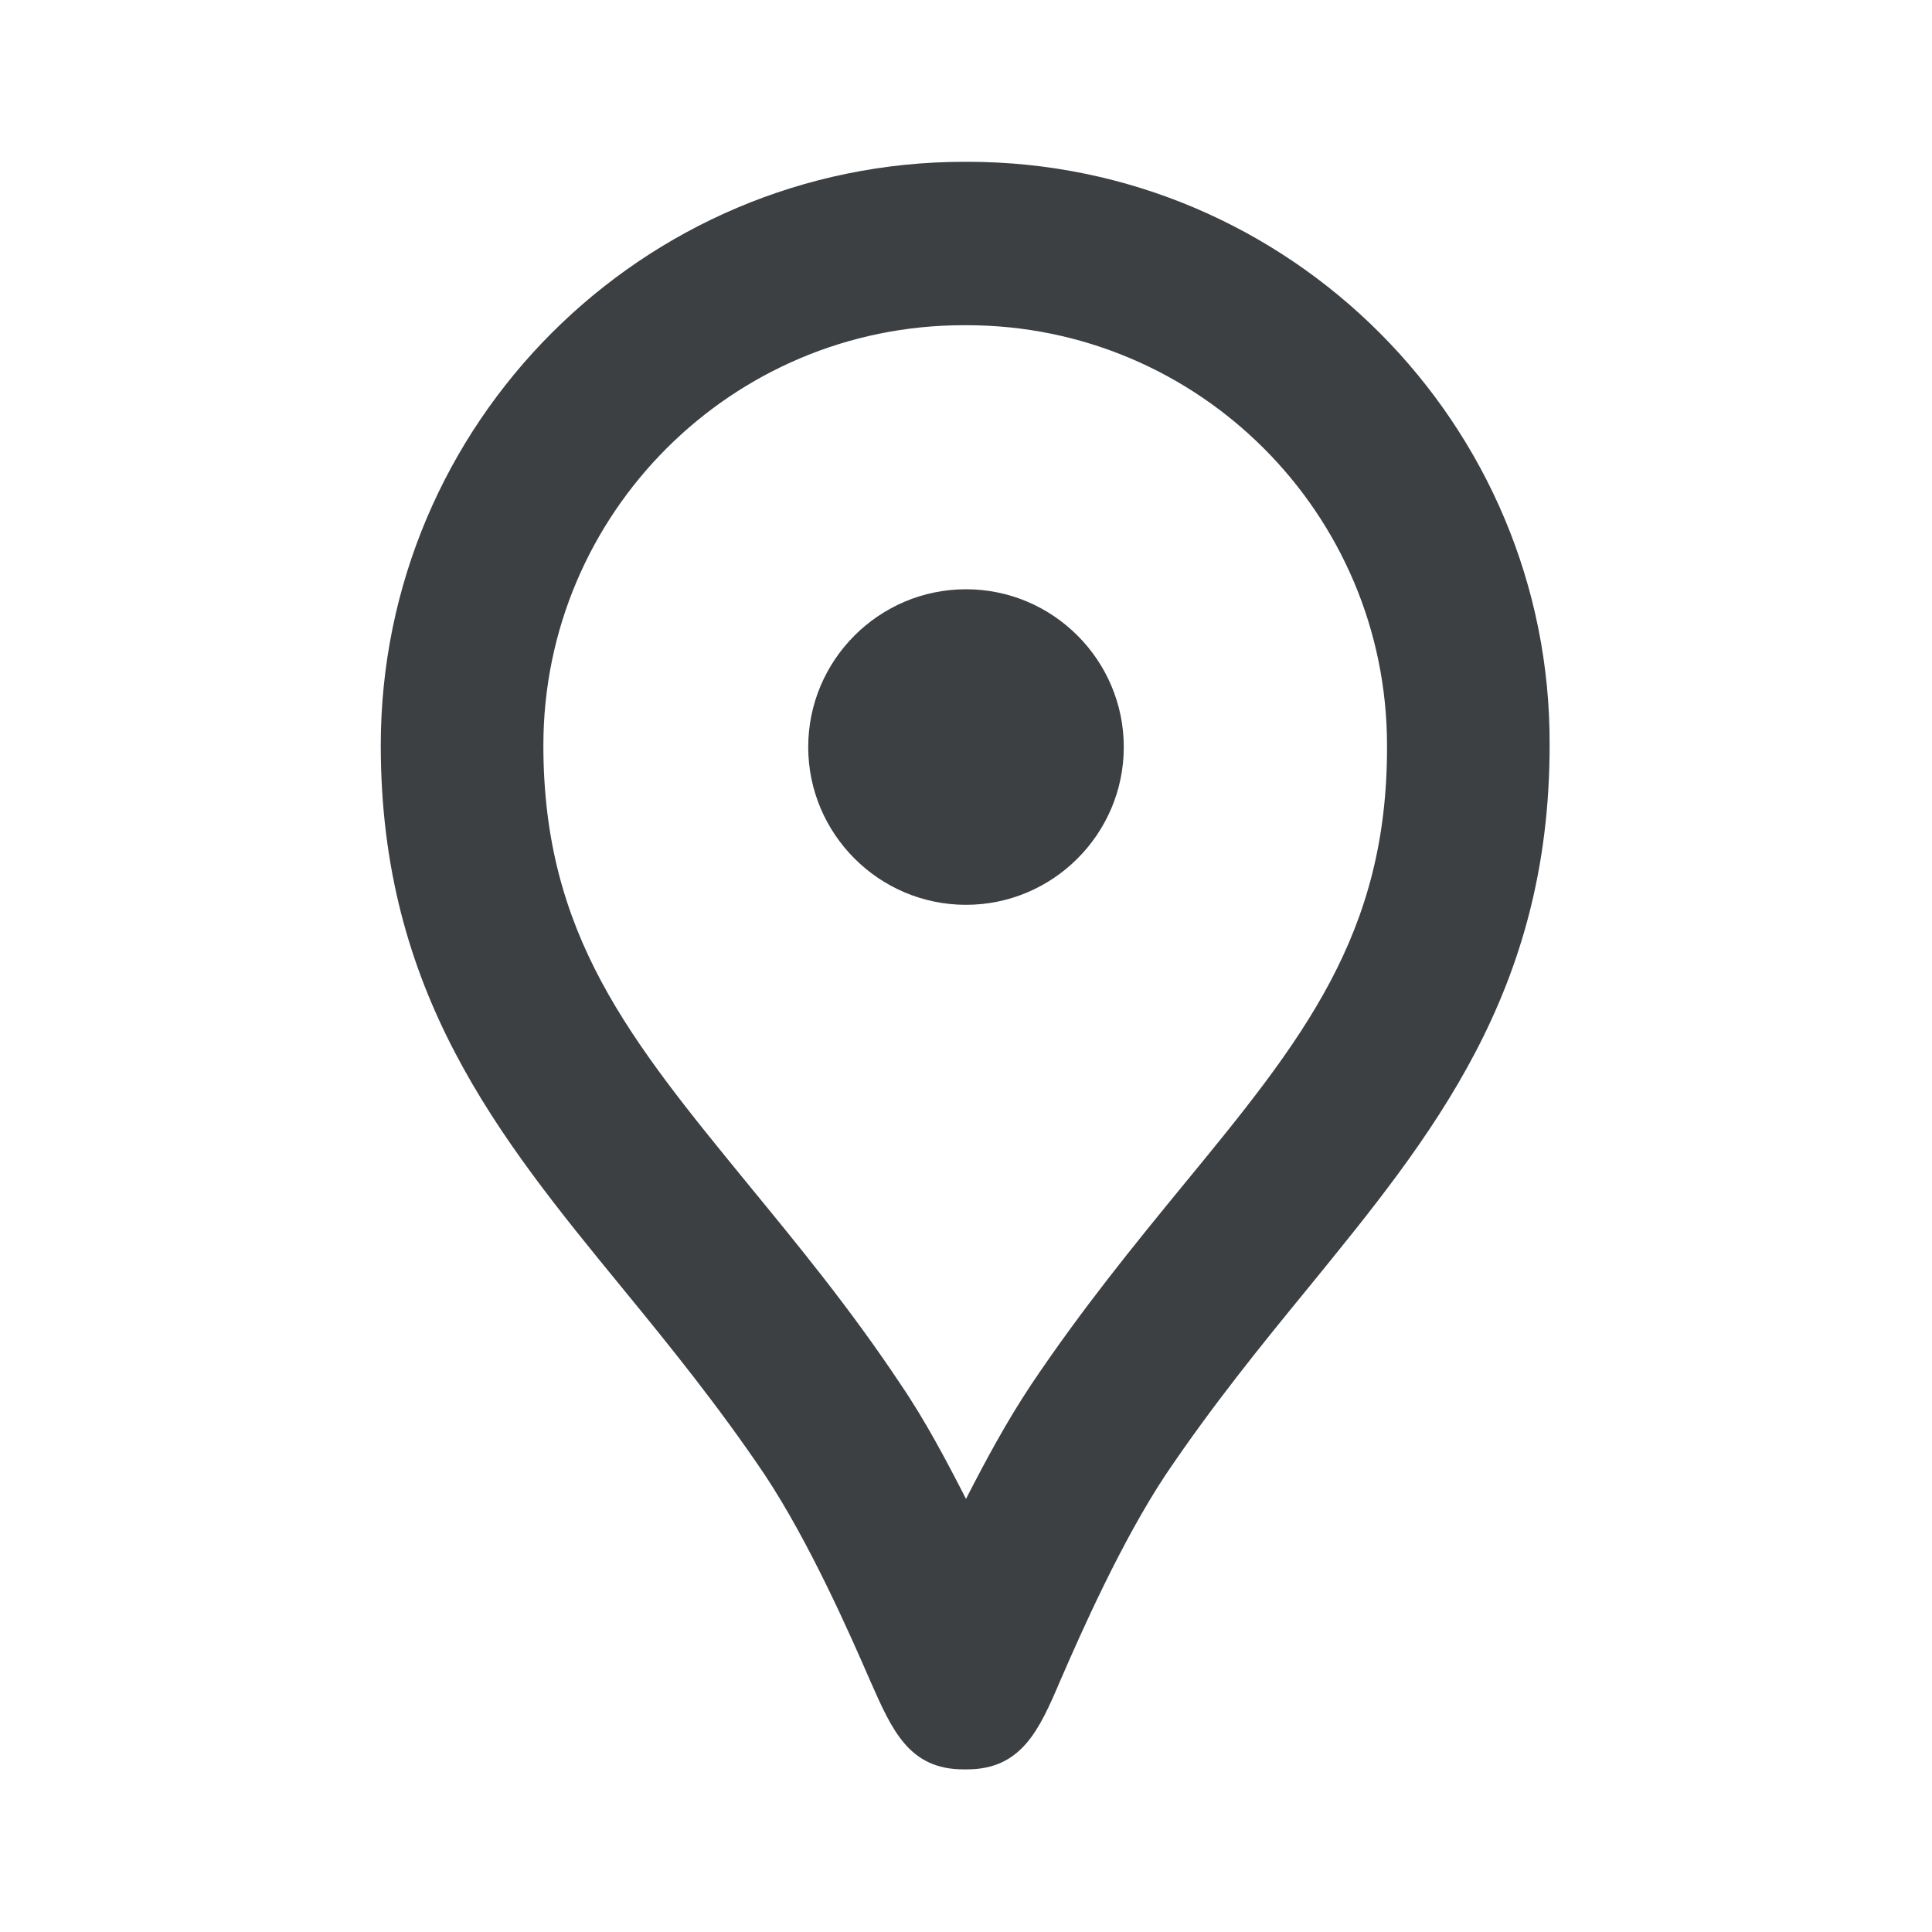 <?xml version="1.0" encoding="utf-8"?>
<!-- Generator: Adobe Illustrator 23.0.2, SVG Export Plug-In . SVG Version: 6.00 Build 0)  -->
<svg version="1.1" id="Layer_1" xmlns="http://www.w3.org/2000/svg" xmlns:xlink="http://www.w3.org/1999/xlink" x="0px" y="0px"
	 width="24px" height="24px" viewBox="0 0 24 24" enable-background="new 0 0 24 24" xml:space="preserve">
<g>
	<path fill="#3C4043" d="M13.96,9.28c0-1.08-0.88-1.96-1.96-1.96s-1.96,0.88-1.96,1.96s0.88,1.96,1.96,1.96S13.96,10.36,13.96,9.28z
		"/>
	<path fill="#3C4043" d="M12.02,2.01c-0.01,0-0.01,0-0.02,0s-0.01,0-0.02,0c-4,0-7.25,3.25-7.25,7.25c0,3.07,1.46,4.86,3,6.74
		c0.59,0.72,1.19,1.46,1.77,2.32c0.55,0.83,1.05,1.96,1.31,2.56c0.27,0.61,0.48,1.1,1.16,1.1c0.01,0,0.01,0,0.02,0s0.01,0,0.02,0
		c0.68,0,0.9-0.49,1.16-1.1c0.26-0.6,0.76-1.73,1.31-2.56c0.58-0.86,1.18-1.6,1.77-2.32c1.54-1.89,3-3.67,3-6.74
		C19.27,5.27,16.02,2.01,12.02,2.01z M14.7,14.72c-0.59,0.72-1.26,1.54-1.89,2.48c-0.3,0.45-0.57,0.95-0.81,1.42l0,0l0,0
		c-0.24-0.47-0.51-0.98-0.81-1.42c-0.63-0.95-1.3-1.76-1.89-2.48c-1.48-1.81-2.55-3.11-2.55-5.46c0-2.88,2.34-5.22,5.22-5.22
		c0.01,0,0.01,0,0.02,0s0.01,0,0.02,0c2.88,0,5.22,2.34,5.22,5.22C17.24,11.61,16.18,12.92,14.7,14.72z"/>
</g>
</svg>
